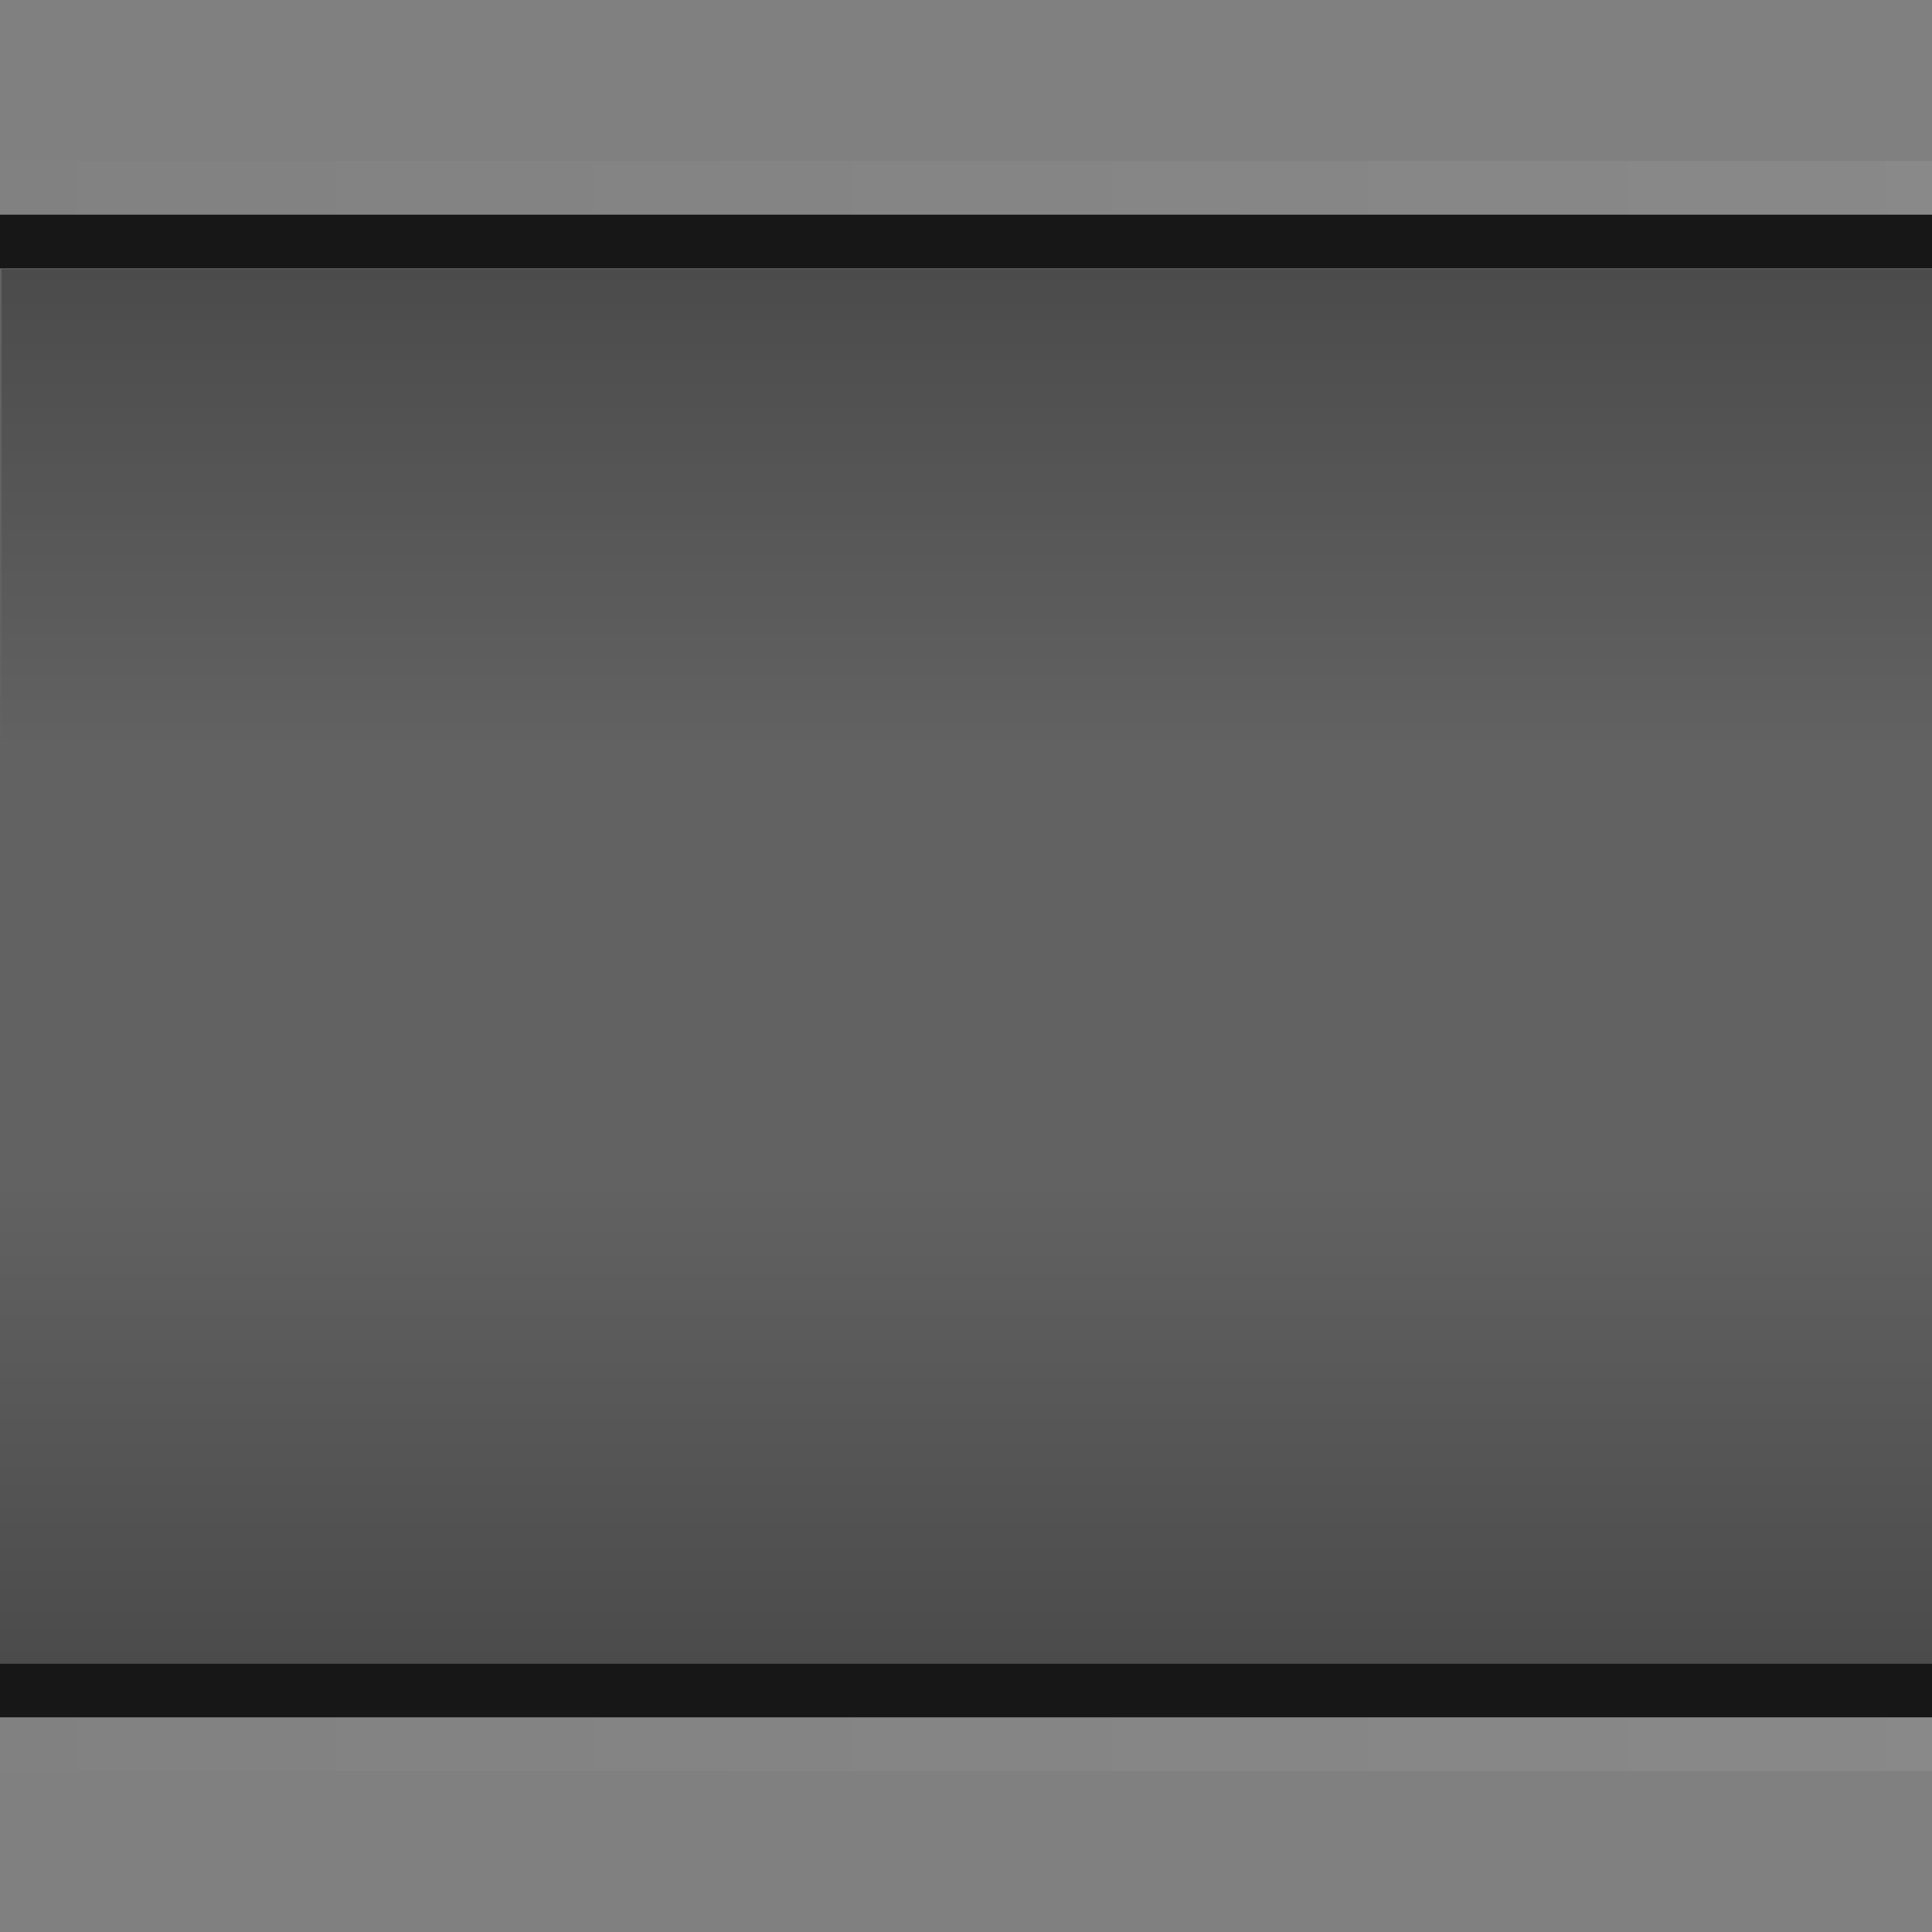 <svg xmlns="http://www.w3.org/2000/svg" xmlns:svg="http://www.w3.org/2000/svg" xmlns:xlink="http://www.w3.org/1999/xlink" id="svg3864" width="36" height="36" version="1.1"><rect width="100%" height="100%" fill="#808080" stroke="none"/><defs id="defs3866"><linearGradient id="linearGradient3908"><stop id="stop3910" offset="0" stop-color="#000" stop-opacity=".235"/><stop id="stop3912" offset="1" stop-color="#000" stop-opacity="0"/></linearGradient><linearGradient id="linearGradient3923"><stop id="stop3925" offset="0" stop-color="#fff" stop-opacity="0"/><stop id="stop3927" offset="1" stop-color="#fff" stop-opacity="1"/></linearGradient><linearGradient id="linearGradient3929" x1="-7" x2="36" y1="33" y2="33" gradientUnits="userSpaceOnUse" xlink:href="#linearGradient3923"/><linearGradient id="linearGradient3923-0"><stop id="stop3925-6" offset="0" stop-color="#fff" stop-opacity="0"/><stop id="stop3927-1" offset="1" stop-color="#fff" stop-opacity="1"/></linearGradient><linearGradient id="linearGradient3946" x1="-7" x2="36" y1="33" y2="33" gradientTransform="translate(0,-33)" gradientUnits="userSpaceOnUse" xlink:href="#linearGradient3923-0"/><linearGradient id="linearGradient3908-1"><stop id="stop3910-0" offset="0" stop-color="#000" stop-opacity=".235"/><stop id="stop3912-2" offset="1" stop-color="#000" stop-opacity="0"/></linearGradient><linearGradient id="linearGradient4013" x1="16" x2="16" y1="31" y2="26" gradientTransform="matrix(1,0,0,1.796,0.031,-56.691)" gradientUnits="userSpaceOnUse" xlink:href="#linearGradient3908-1"/><linearGradient id="linearGradient4015" x1="16" x2="16" y1="31" y2="26" gradientTransform="matrix(1,0,0,1.8,0,-28.8)" gradientUnits="userSpaceOnUse" xlink:href="#linearGradient3908"/></defs><g id="layer1" transform="translate(0,4)"><rect id="rect3787" width="36" height="26" x="0" y="5" fill="#000" fill-opacity=".235" transform="translate(0,-4)"/><rect id="rect3783" width="36" height="1" x="0" y="4" fill="#000" fill-opacity=".824" transform="translate(0,-4)"/><rect id="rect3785" width="36" height="1" x="0" y="31" fill="#000" fill-opacity=".824" transform="translate(0,-4)"/><rect id="rect3906" width="36" height="9" x="0" y="18" fill="url(#linearGradient4015)" fill-opacity="1"/><rect id="rect3906-6" width="36" height="8.98" x=".031" y="-9.995" fill="url(#linearGradient4013)" fill-opacity="1" transform="scale(1,-1)"/><rect id="rect3921" width="36" height="1" x="0" y="32" fill="url(#linearGradient3929)" fill-opacity="1" opacity=".07" transform="translate(0,-4)"/><rect id="rect3921-6" width="36" height="1" x="0" y="-1" fill="url(#linearGradient3946)" fill-opacity="1" opacity=".07"/></g></svg>